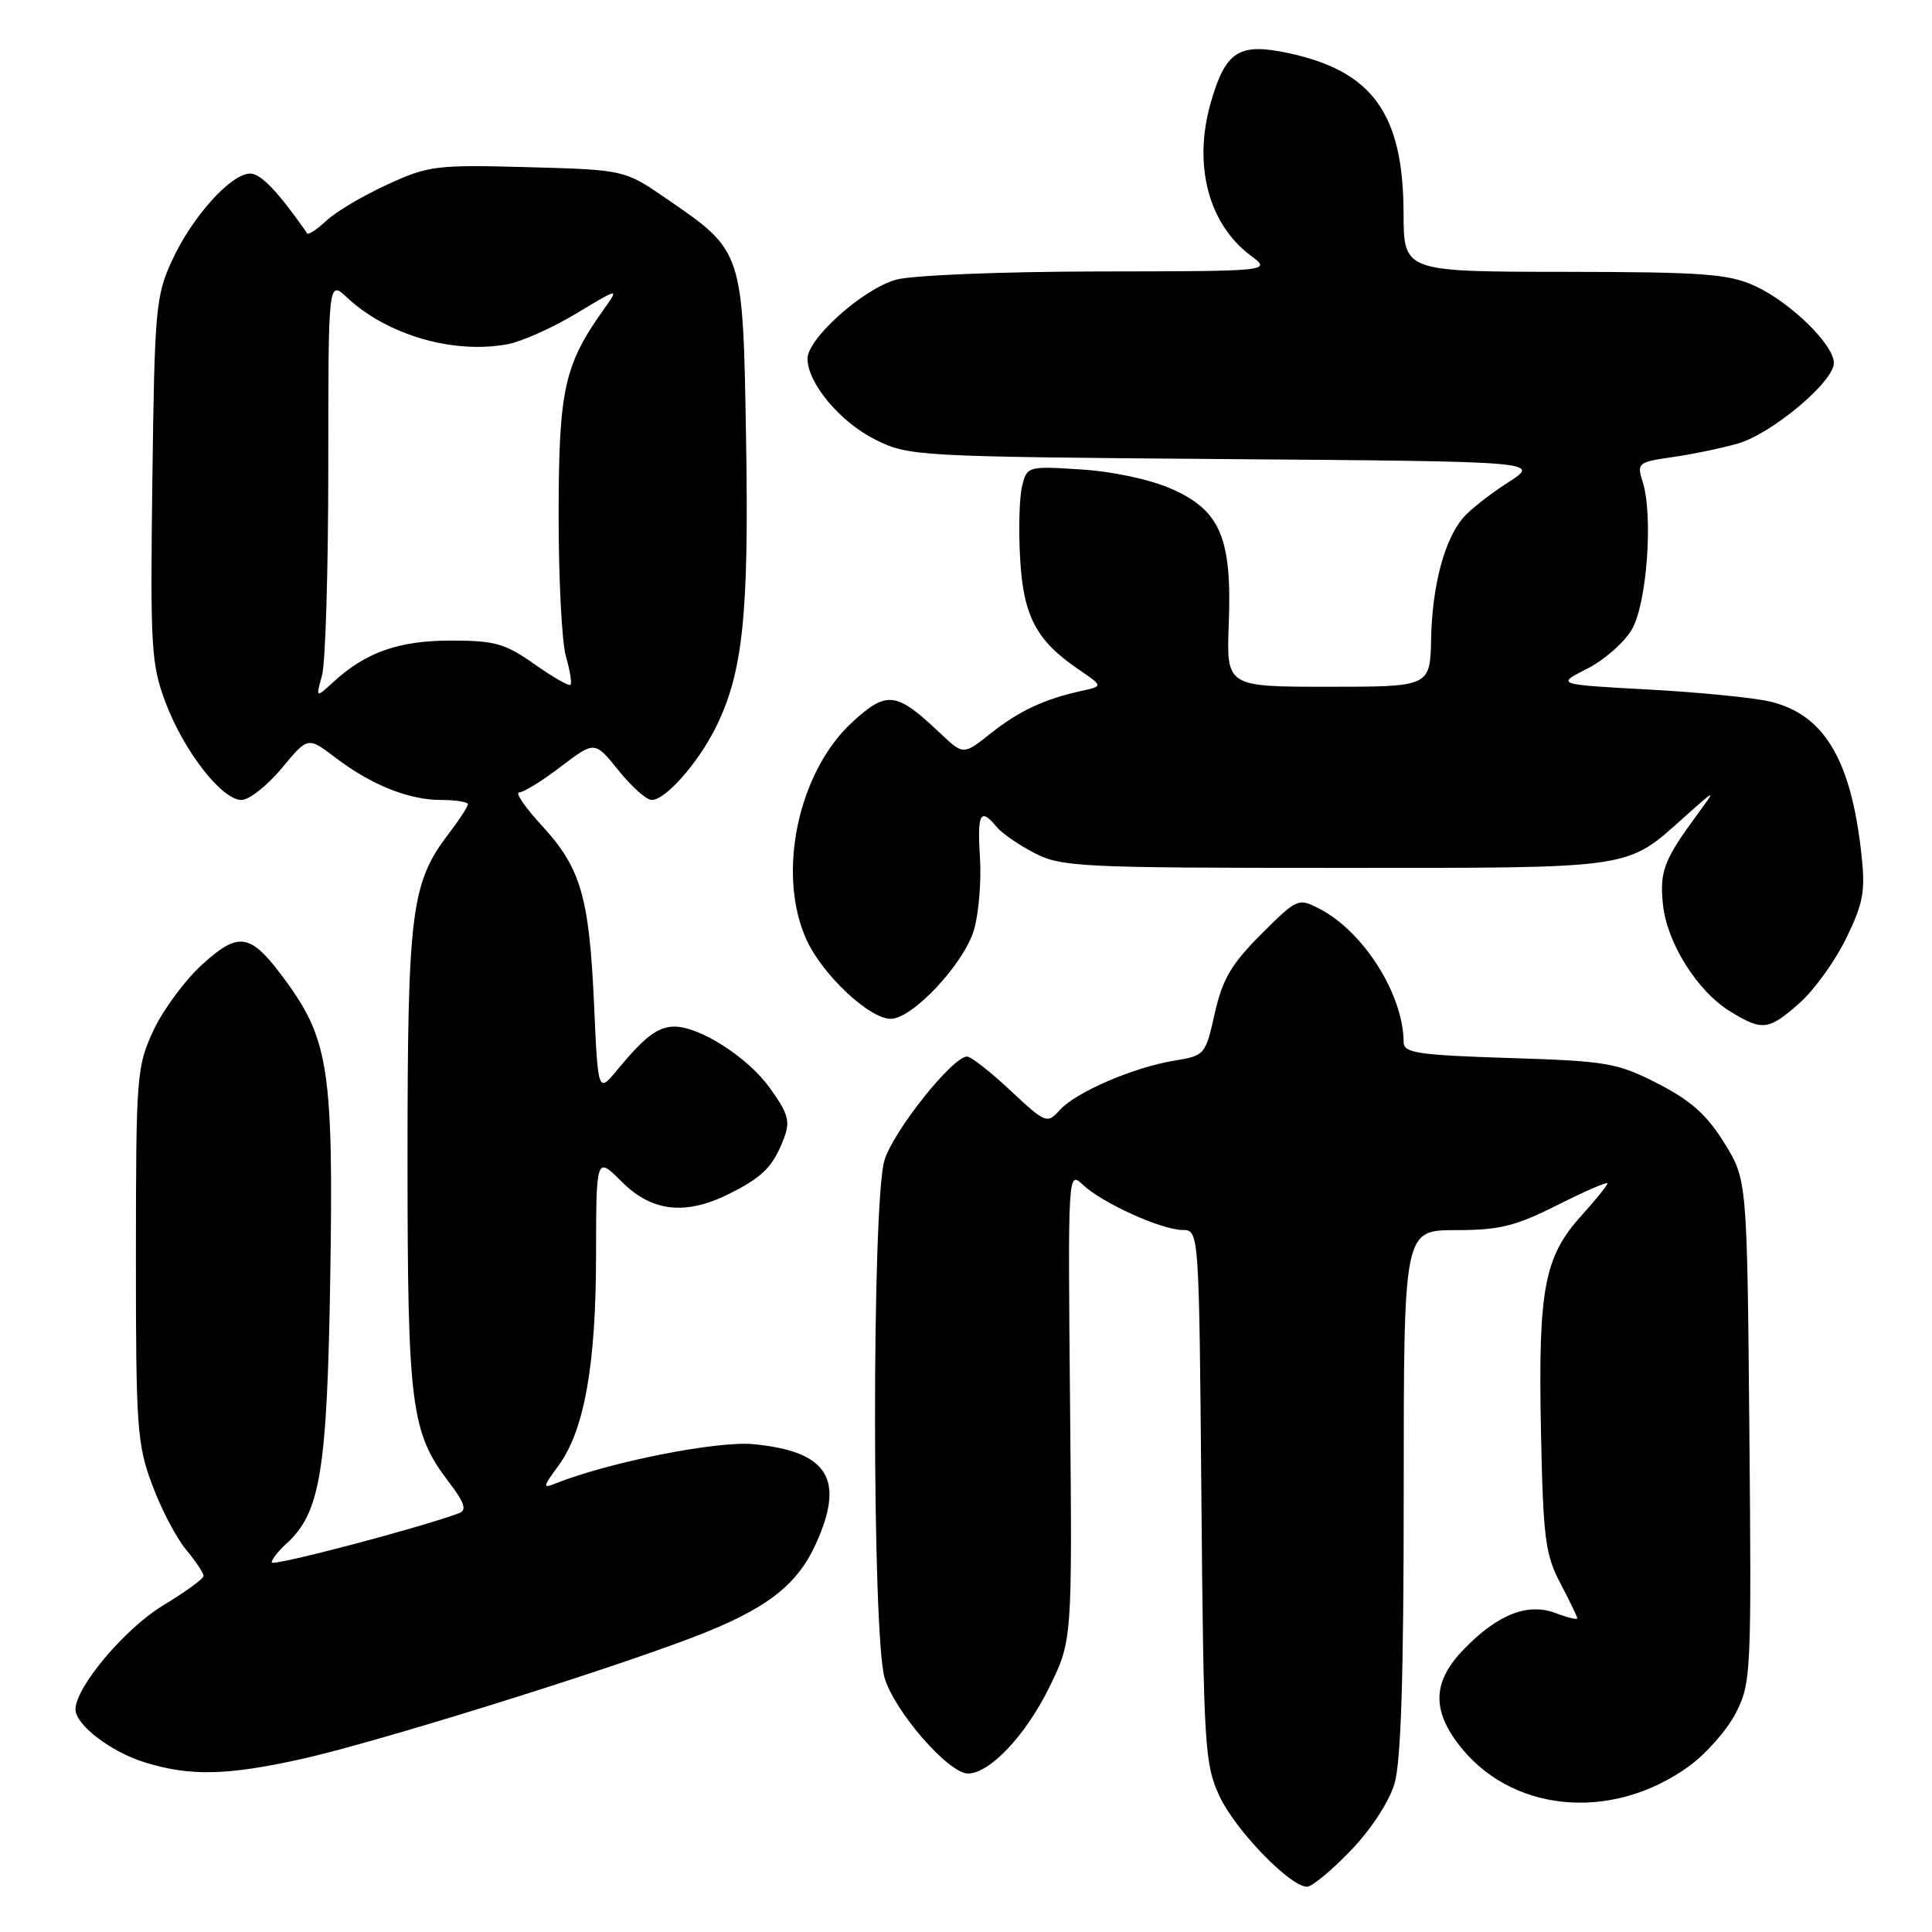 <?xml version="1.0" encoding="UTF-8" standalone="no"?>
<!DOCTYPE svg PUBLIC "-//W3C//DTD SVG 1.1//EN" "http://www.w3.org/Graphics/SVG/1.1/DTD/svg11.dtd" >
<svg xmlns="http://www.w3.org/2000/svg" xmlns:xlink="http://www.w3.org/1999/xlink" version="1.1" viewBox="0 0 256 256">
 <g >
 <path fill="currentColor"
d=" M 178.95 245.24 C 181.61 242.49 184.06 238.76 184.77 236.38 C 185.64 233.47 186.00 222.17 186.00 197.63 C 186.00 163.00 186.00 163.00 192.88 163.00 C 198.68 163.00 200.79 162.48 206.38 159.67 C 210.02 157.84 213.00 156.54 213.00 156.80 C 213.00 157.05 211.45 158.97 209.55 161.07 C 204.62 166.53 203.82 170.76 204.18 189.35 C 204.47 203.81 204.74 205.95 206.75 209.78 C 207.99 212.14 209.00 214.23 209.00 214.44 C 209.00 214.65 207.71 214.34 206.12 213.74 C 202.42 212.34 198.45 213.91 193.96 218.54 C 189.96 222.66 189.70 226.32 193.07 230.88 C 199.93 240.16 213.44 241.54 223.82 234.02 C 226.09 232.37 228.88 229.19 230.02 226.96 C 232.02 223.04 232.09 221.64 231.80 189.61 C 231.50 156.34 231.50 156.34 228.47 151.43 C 226.16 147.71 224.04 145.82 219.67 143.58 C 214.29 140.83 212.98 140.60 199.95 140.19 C 187.94 139.81 186.00 139.52 185.99 138.12 C 185.97 131.81 180.71 123.45 174.84 120.42 C 172.02 118.96 171.89 119.02 167.09 123.81 C 163.14 127.77 161.98 129.75 160.96 134.28 C 159.73 139.78 159.64 139.88 155.61 140.54 C 150.19 141.43 142.57 144.71 140.42 147.09 C 138.74 148.94 138.57 148.87 133.89 144.50 C 131.25 142.02 128.66 140.00 128.14 140.00 C 126.22 140.00 118.34 149.91 117.19 153.76 C 115.51 159.35 115.54 216.74 117.22 222.35 C 118.56 226.81 125.70 235.00 128.25 235.00 C 131.14 235.00 135.88 229.98 139.01 223.63 C 142.08 217.39 142.08 217.39 141.79 186.25 C 141.50 155.15 141.50 155.12 143.50 157.00 C 146.08 159.42 153.87 162.95 156.69 162.98 C 158.88 163.00 158.88 163.00 159.19 198.25 C 159.48 231.55 159.62 233.75 161.59 238.00 C 163.67 242.48 170.94 250.00 173.19 250.00 C 173.84 250.00 176.43 247.86 178.95 245.24 Z  M 40.00 233.07 C 49.78 230.89 79.59 221.62 91.80 216.96 C 101.48 213.26 105.58 210.14 108.12 204.54 C 112.01 195.97 109.70 192.31 99.83 191.36 C 94.99 190.90 80.69 193.74 73.60 196.57 C 71.88 197.26 71.92 197.03 73.95 194.28 C 77.41 189.60 78.97 180.98 78.98 166.35 C 79.00 153.20 79.00 153.20 82.40 156.60 C 86.43 160.63 90.94 161.09 96.86 158.07 C 101.16 155.88 102.47 154.52 103.89 150.79 C 104.74 148.56 104.44 147.53 101.96 144.10 C 99.02 140.04 92.63 135.97 89.29 136.03 C 87.15 136.07 85.38 137.42 81.86 141.68 C 79.24 144.87 79.24 144.87 78.72 133.18 C 78.08 118.82 76.97 115.01 71.80 109.40 C 69.57 106.98 68.22 105.00 68.80 105.00 C 69.37 105.00 71.86 103.46 74.32 101.58 C 78.80 98.17 78.80 98.17 81.95 102.08 C 83.68 104.24 85.66 106.00 86.36 106.00 C 88.17 106.00 92.44 101.18 94.80 96.48 C 98.43 89.22 99.25 81.56 98.86 58.34 C 98.44 33.16 98.50 33.34 88.42 26.40 C 82.76 22.50 82.76 22.50 69.94 22.15 C 57.80 21.82 56.80 21.94 51.31 24.46 C 48.12 25.92 44.49 28.07 43.26 29.23 C 42.02 30.39 40.88 31.15 40.71 30.92 C 36.82 25.36 34.57 23.00 33.15 23.00 C 30.61 23.00 25.46 28.72 22.80 34.50 C 20.64 39.20 20.48 40.92 20.19 63.54 C 19.90 85.75 20.03 88.01 21.92 93.04 C 24.33 99.49 29.39 106.00 31.99 106.00 C 33.00 106.00 35.40 104.11 37.32 101.81 C 40.80 97.61 40.80 97.61 44.40 100.36 C 49.19 104.01 54.16 106.00 58.47 106.00 C 60.41 106.00 62.00 106.26 62.00 106.57 C 62.00 106.88 60.84 108.66 59.42 110.52 C 54.48 116.99 54.00 120.81 54.00 153.50 C 54.00 186.31 54.44 189.78 59.48 196.39 C 61.54 199.09 61.88 200.10 60.86 200.49 C 55.68 202.44 36.00 207.61 36.00 207.03 C 36.00 206.63 36.87 205.52 37.94 204.55 C 42.44 200.48 43.35 194.98 43.76 169.27 C 44.20 142.28 43.55 137.82 38.06 130.24 C 33.27 123.63 31.79 123.29 26.87 127.73 C 24.57 129.80 21.64 133.75 20.35 136.50 C 18.11 141.31 18.02 142.43 18.01 166.21 C 18.00 189.04 18.16 191.37 20.15 196.71 C 21.33 199.90 23.35 203.77 24.65 205.33 C 25.94 206.88 26.99 208.46 26.97 208.83 C 26.96 209.20 24.52 210.97 21.56 212.76 C 16.55 215.79 10.00 223.58 10.00 226.50 C 10.00 228.54 14.66 232.11 19.14 233.51 C 25.14 235.38 30.07 235.28 40.00 233.07 Z  M 238.43 132.93 C 240.35 131.24 243.12 127.40 244.60 124.39 C 246.90 119.68 247.19 118.12 246.65 113.21 C 245.28 100.63 241.69 94.64 234.50 92.95 C 232.30 92.44 225.03 91.72 218.34 91.36 C 206.18 90.70 206.18 90.70 210.32 88.60 C 212.59 87.45 215.26 85.09 216.25 83.37 C 218.23 79.92 219.07 68.32 217.67 63.88 C 216.87 61.34 217.02 61.23 221.67 60.56 C 224.33 60.18 228.21 59.37 230.31 58.76 C 234.81 57.45 243.00 50.57 243.00 48.10 C 243.00 45.66 237.22 40.03 232.50 37.87 C 229.03 36.29 225.67 36.04 207.25 36.02 C 186.00 36.00 186.00 36.00 185.98 28.25 C 185.94 15.08 181.88 9.43 170.74 7.04 C 164.20 5.64 162.42 6.75 160.47 13.47 C 158.05 21.77 160.09 29.66 165.72 33.86 C 168.50 35.94 168.50 35.94 145.50 35.97 C 132.71 35.99 120.83 36.47 118.74 37.06 C 114.37 38.27 107.00 44.85 107.00 47.53 C 107.00 50.77 111.35 55.96 116.00 58.26 C 120.41 60.45 121.37 60.51 162.32 60.83 C 204.15 61.15 204.15 61.15 199.82 63.93 C 197.45 65.45 194.77 67.55 193.88 68.60 C 191.39 71.52 189.78 77.58 189.63 84.62 C 189.50 91.00 189.50 91.00 176.00 91.00 C 162.50 91.00 162.50 91.00 162.82 82.64 C 163.25 71.31 161.70 67.64 155.28 64.80 C 152.47 63.55 147.54 62.48 143.30 62.21 C 136.19 61.75 136.09 61.78 135.44 64.39 C 135.07 65.84 134.95 70.16 135.17 73.98 C 135.60 81.66 137.30 84.88 142.93 88.71 C 146.17 90.92 146.17 90.92 143.34 91.54 C 138.38 92.63 135.04 94.19 131.30 97.16 C 127.65 100.06 127.65 100.06 124.58 97.15 C 118.79 91.67 117.55 91.50 113.07 95.56 C 105.77 102.15 102.87 115.71 106.86 124.51 C 108.98 129.17 115.19 135.00 118.03 135.00 C 120.90 135.00 127.70 127.74 129.05 123.24 C 129.68 121.11 130.05 116.81 129.85 113.68 C 129.48 107.73 129.90 106.96 132.06 109.57 C 132.78 110.44 135.07 112.01 137.14 113.07 C 140.67 114.87 143.35 115.00 177.01 115.00 C 216.97 115.00 215.36 115.24 223.27 108.19 C 227.41 104.50 227.41 104.50 224.96 107.84 C 220.49 113.91 219.91 115.41 220.34 119.77 C 220.84 124.90 224.89 131.35 229.29 134.04 C 233.54 136.63 234.32 136.54 238.43 132.93 Z  M 42.67 89.50 C 43.13 87.85 43.50 75.39 43.50 61.80 C 43.50 37.10 43.50 37.10 46.00 39.44 C 51.32 44.41 60.10 46.95 67.26 45.61 C 69.13 45.26 73.23 43.43 76.36 41.54 C 82.06 38.11 82.06 38.11 80.01 40.98 C 74.76 48.35 74.05 51.59 74.02 68.01 C 74.01 76.54 74.44 85.06 74.98 86.94 C 75.52 88.83 75.80 90.54 75.59 90.74 C 75.39 90.95 73.23 89.71 70.79 87.99 C 66.92 85.26 65.55 84.88 59.76 84.88 C 52.85 84.88 48.49 86.41 44.17 90.37 C 41.84 92.50 41.84 92.50 42.67 89.50 Z "/>
</g>
</svg>